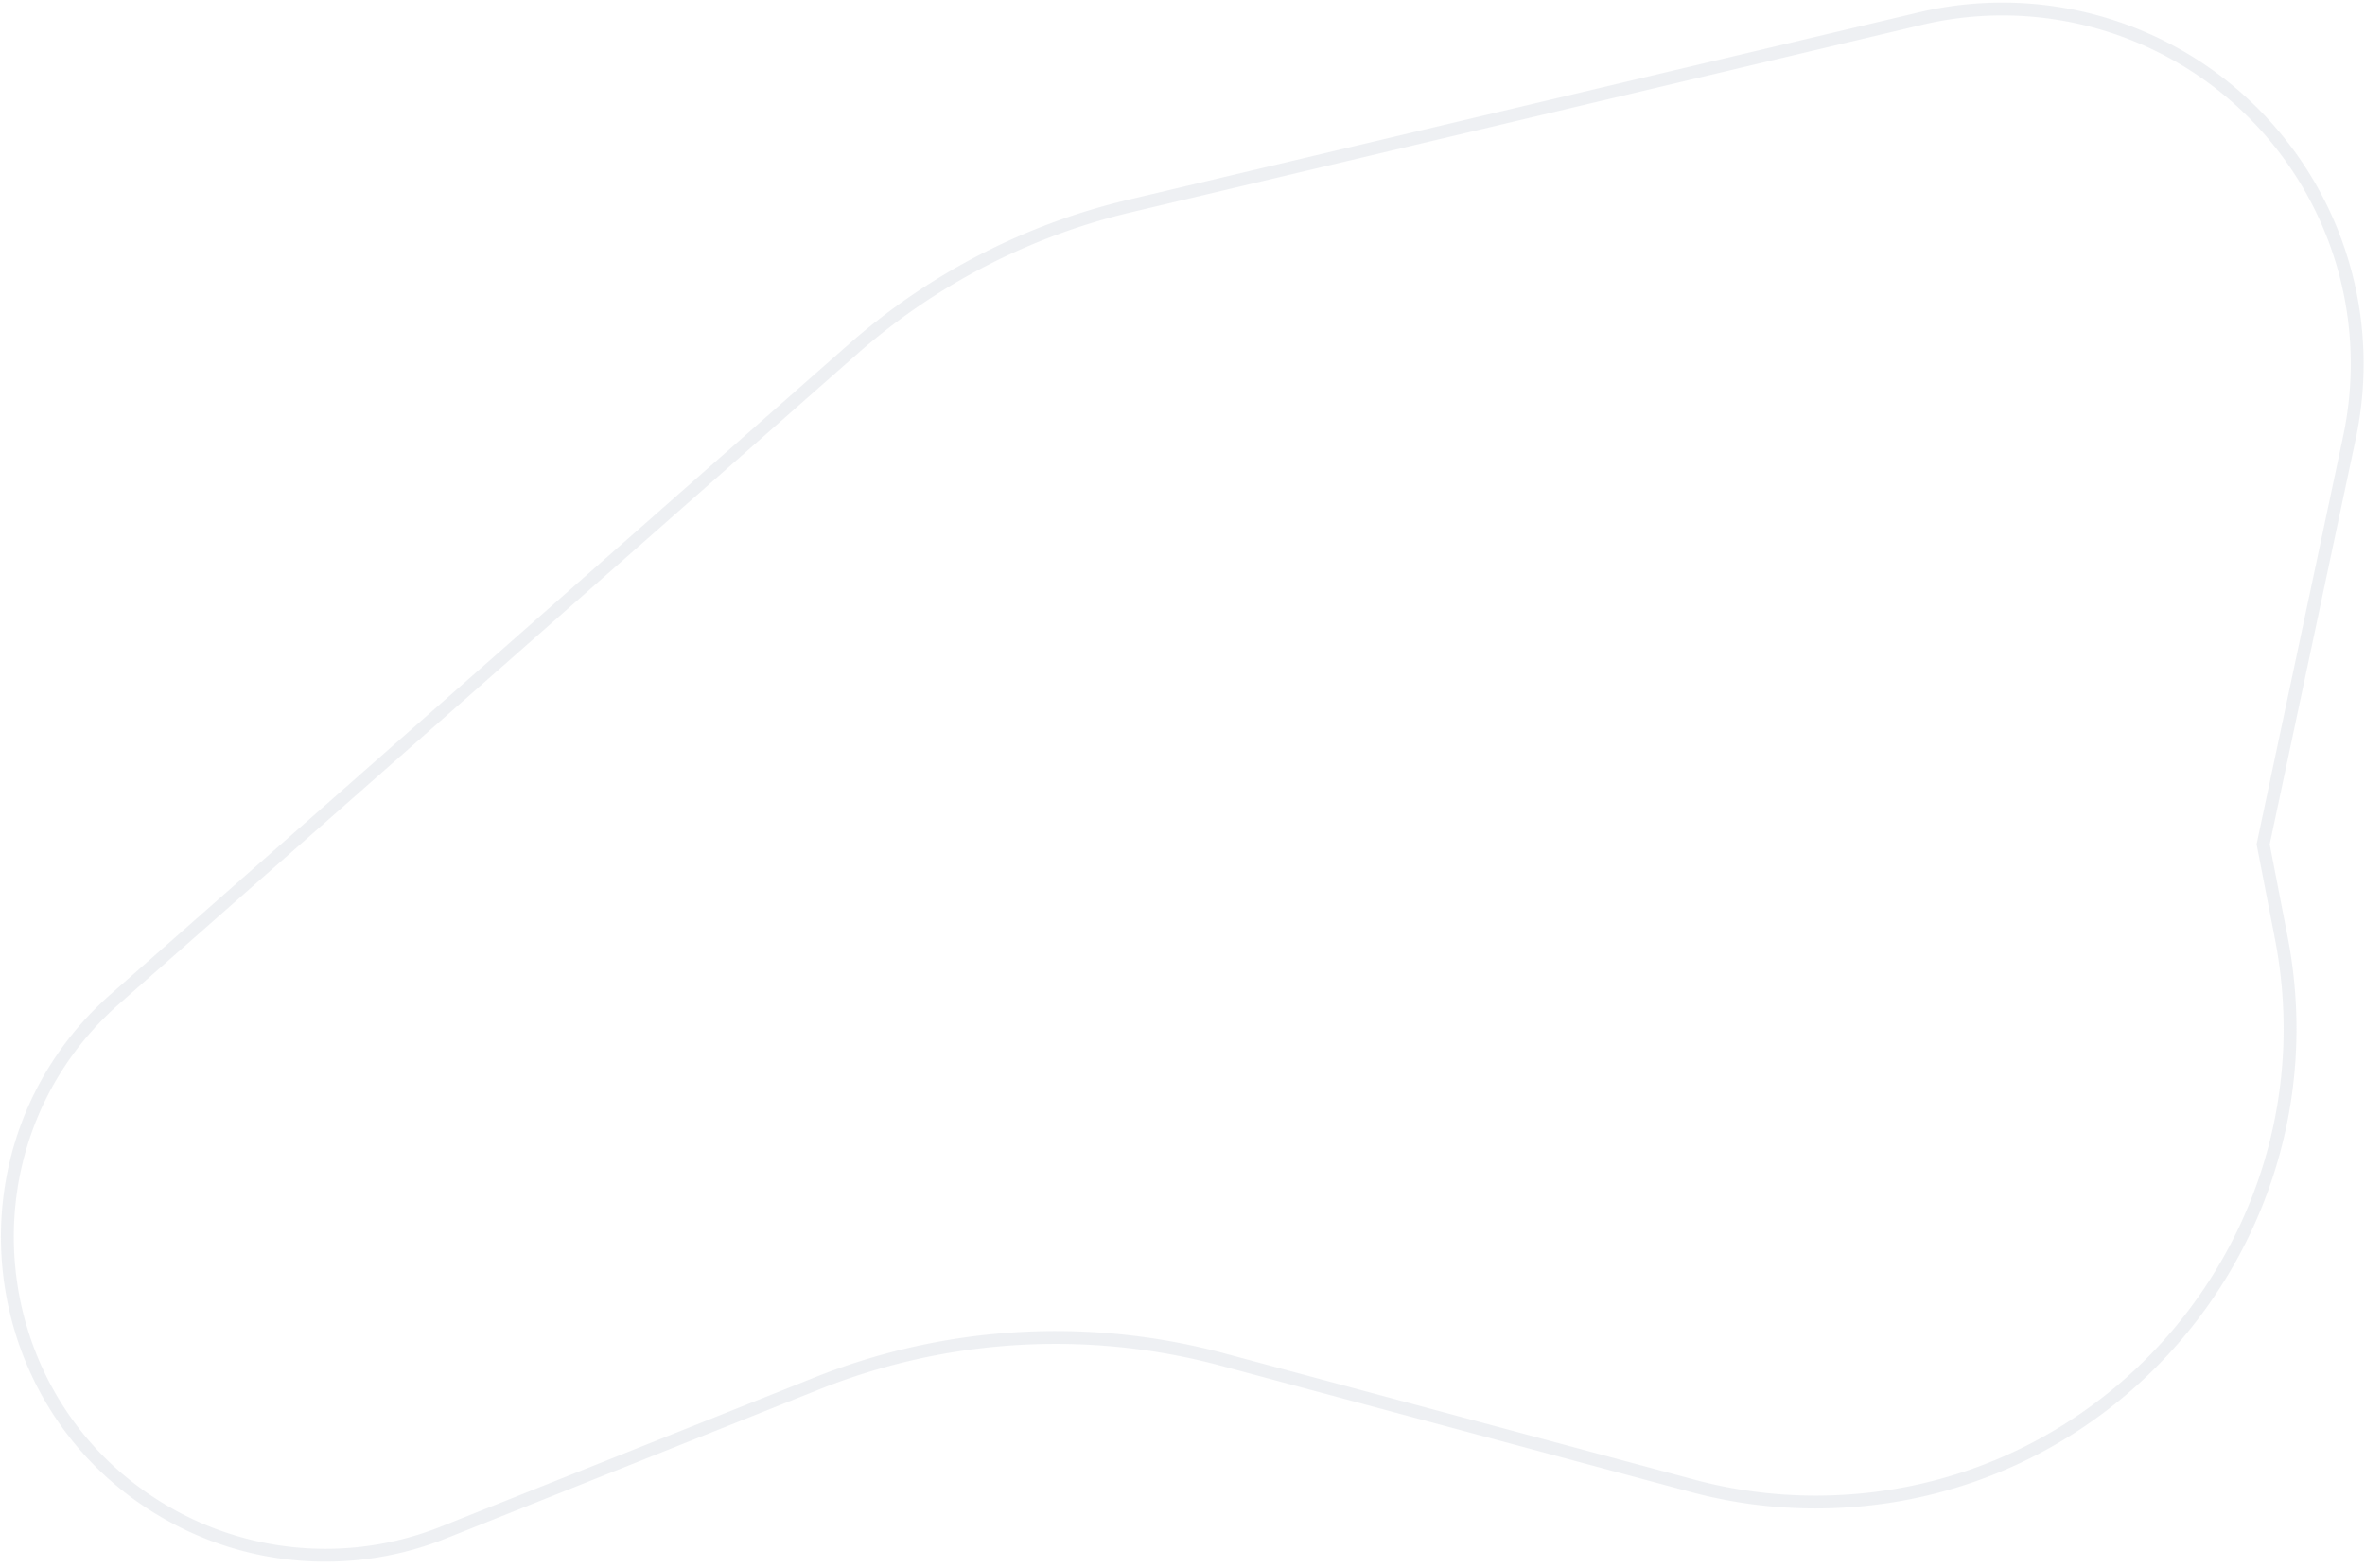 <svg width="368" height="244" fill="none" xmlns="http://www.w3.org/2000/svg"><path opacity=".5" d="M175.754 32.073L298.826 2.892a55.221 55.221 0 0166.758 65.188l-13.433 63.328 2.816 14.521c8.831 45.553-26.062 87.861-72.463 87.86-6.47 0-12.912-.85-19.16-2.53l-73.13-19.656a99.998 99.998 0 00-63.044 3.704l-58.186 23.236a49.482 49.482 0 01-41.366-2.15c-30.696-16.129-35.711-58.011-9.691-80.932L132.724 54.337a100.002 100.002 0 0143.03-22.264z" stroke="#DEE2E9" stroke-width="2"/></svg>